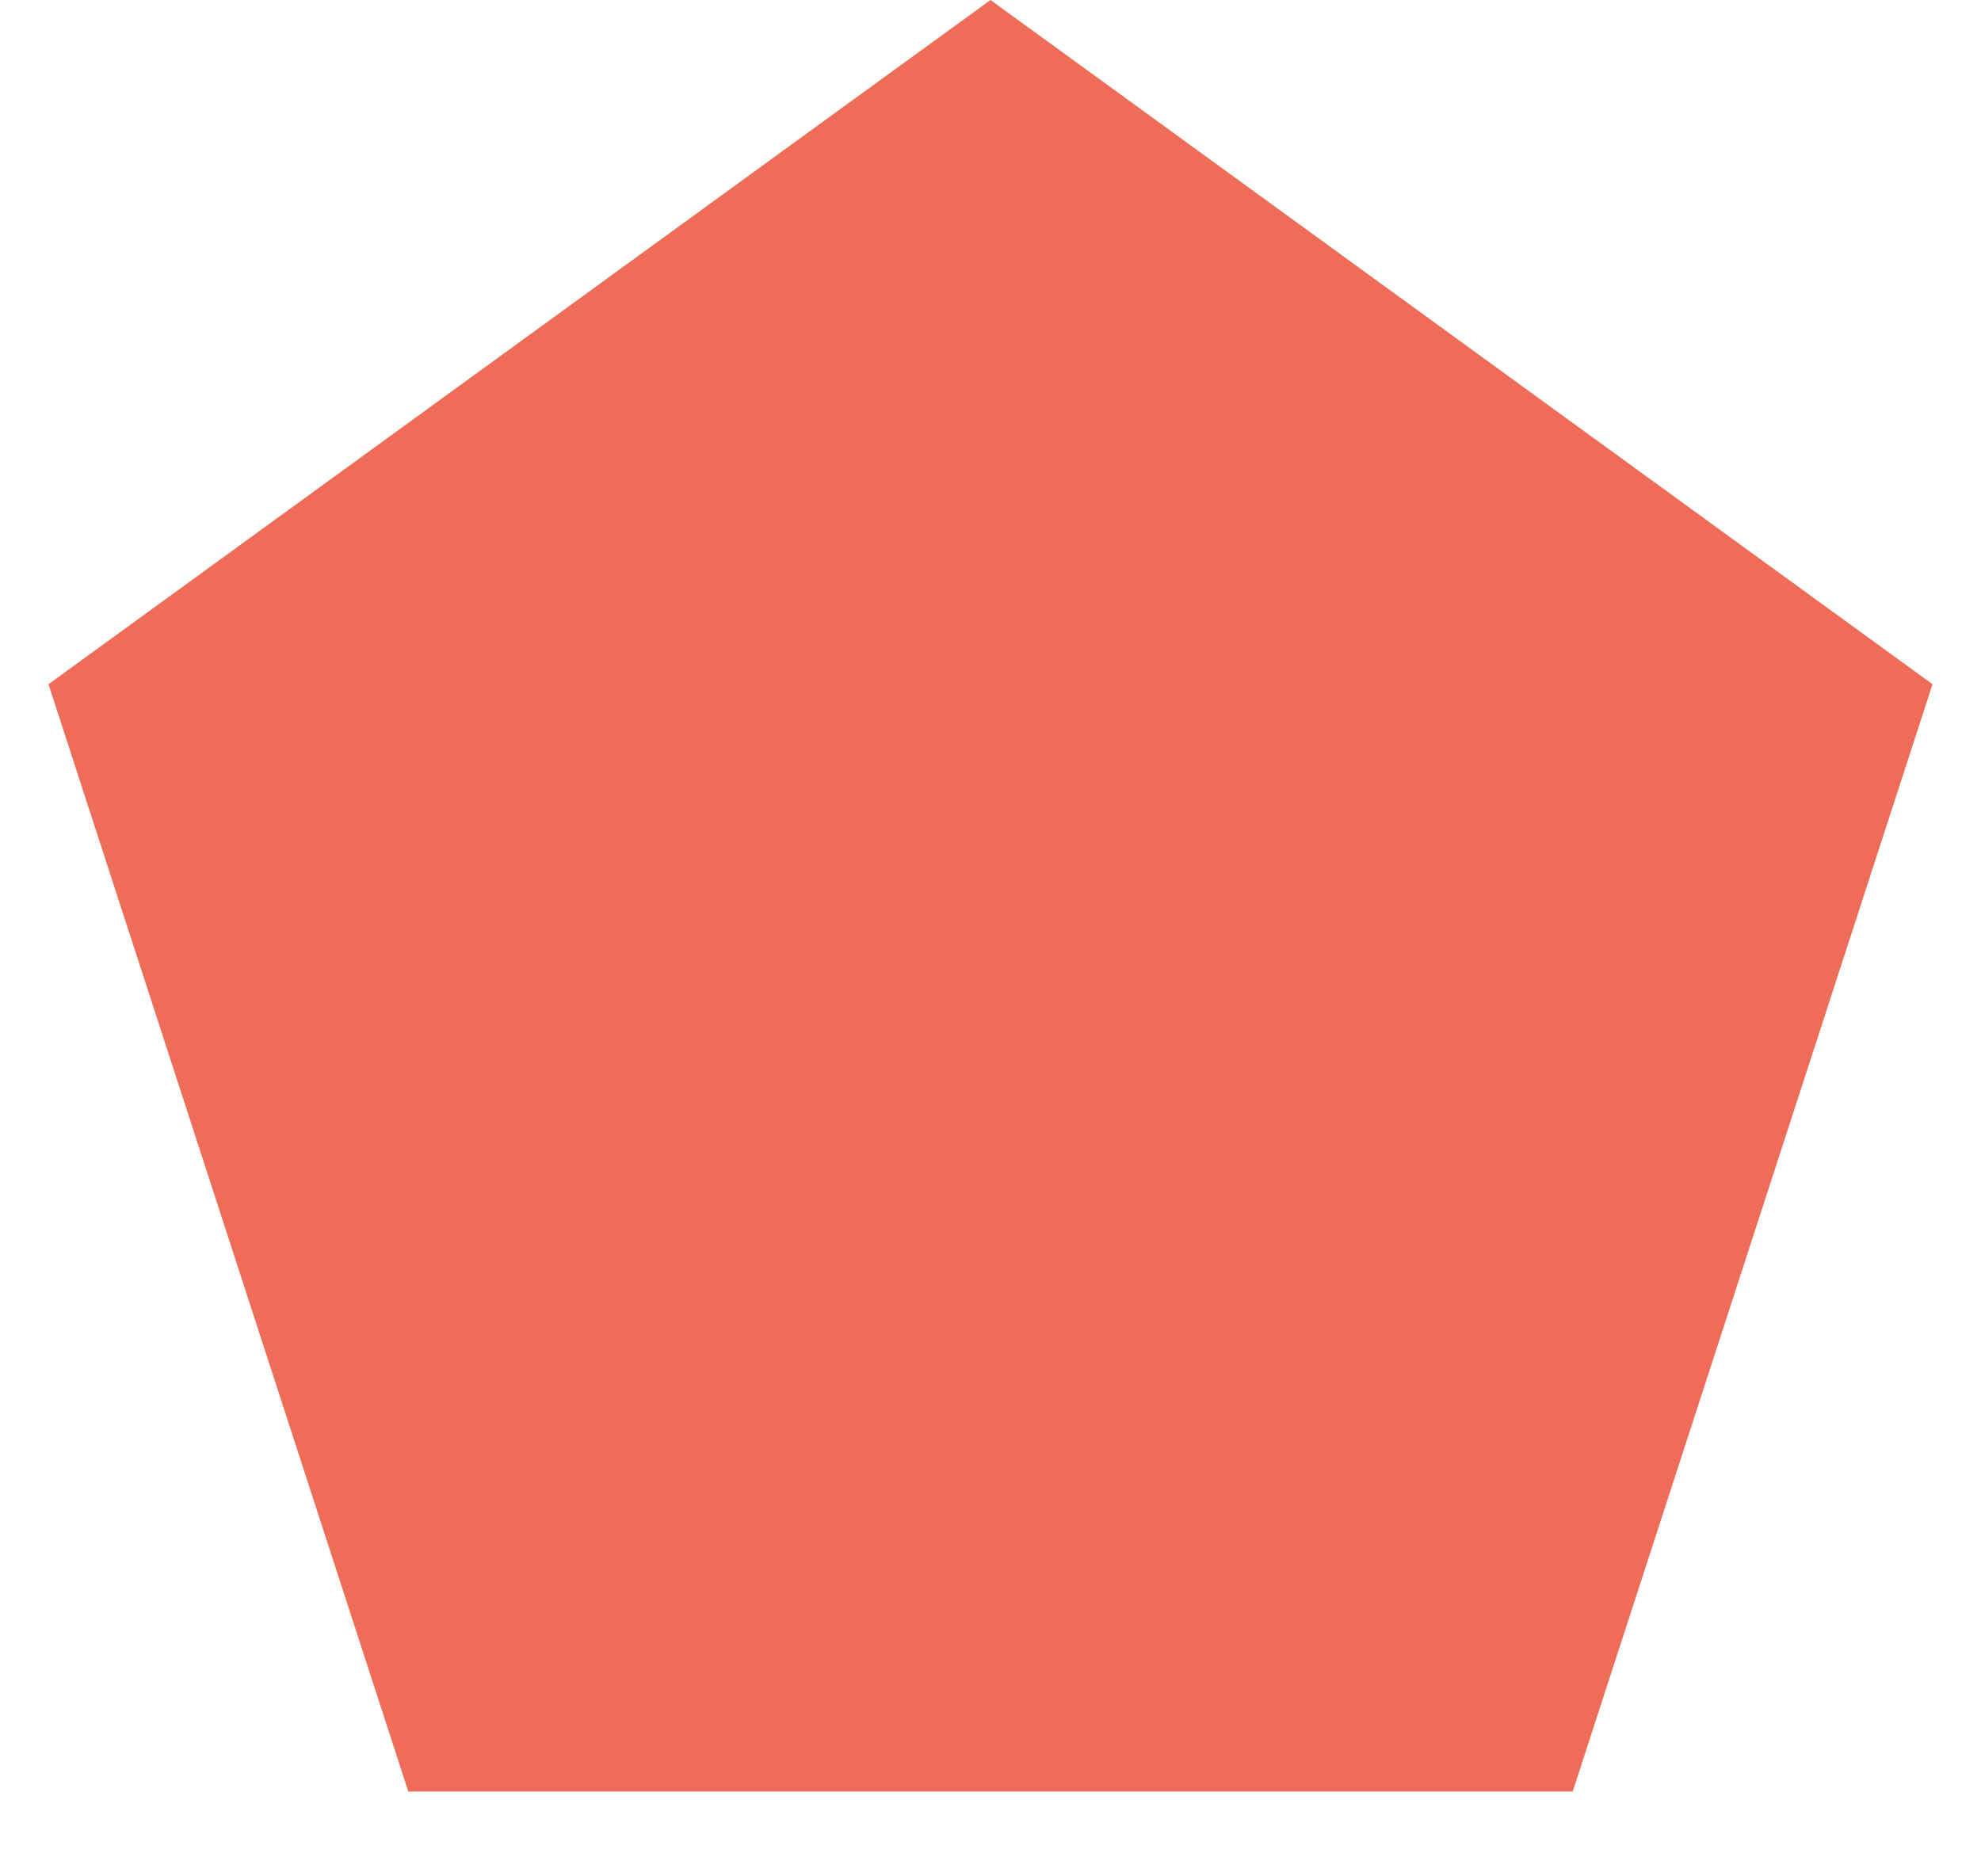 <?xml version="1.0" encoding="UTF-8" standalone="no"?><svg width='19' height='18' viewBox='0 0 19 18' fill='none' xmlns='http://www.w3.org/2000/svg'>
<path d='M9.5 0L18.535 6.564L15.084 17.186H3.916L0.465 6.564L9.5 0Z' fill='#EF6D58'/>
</svg>
